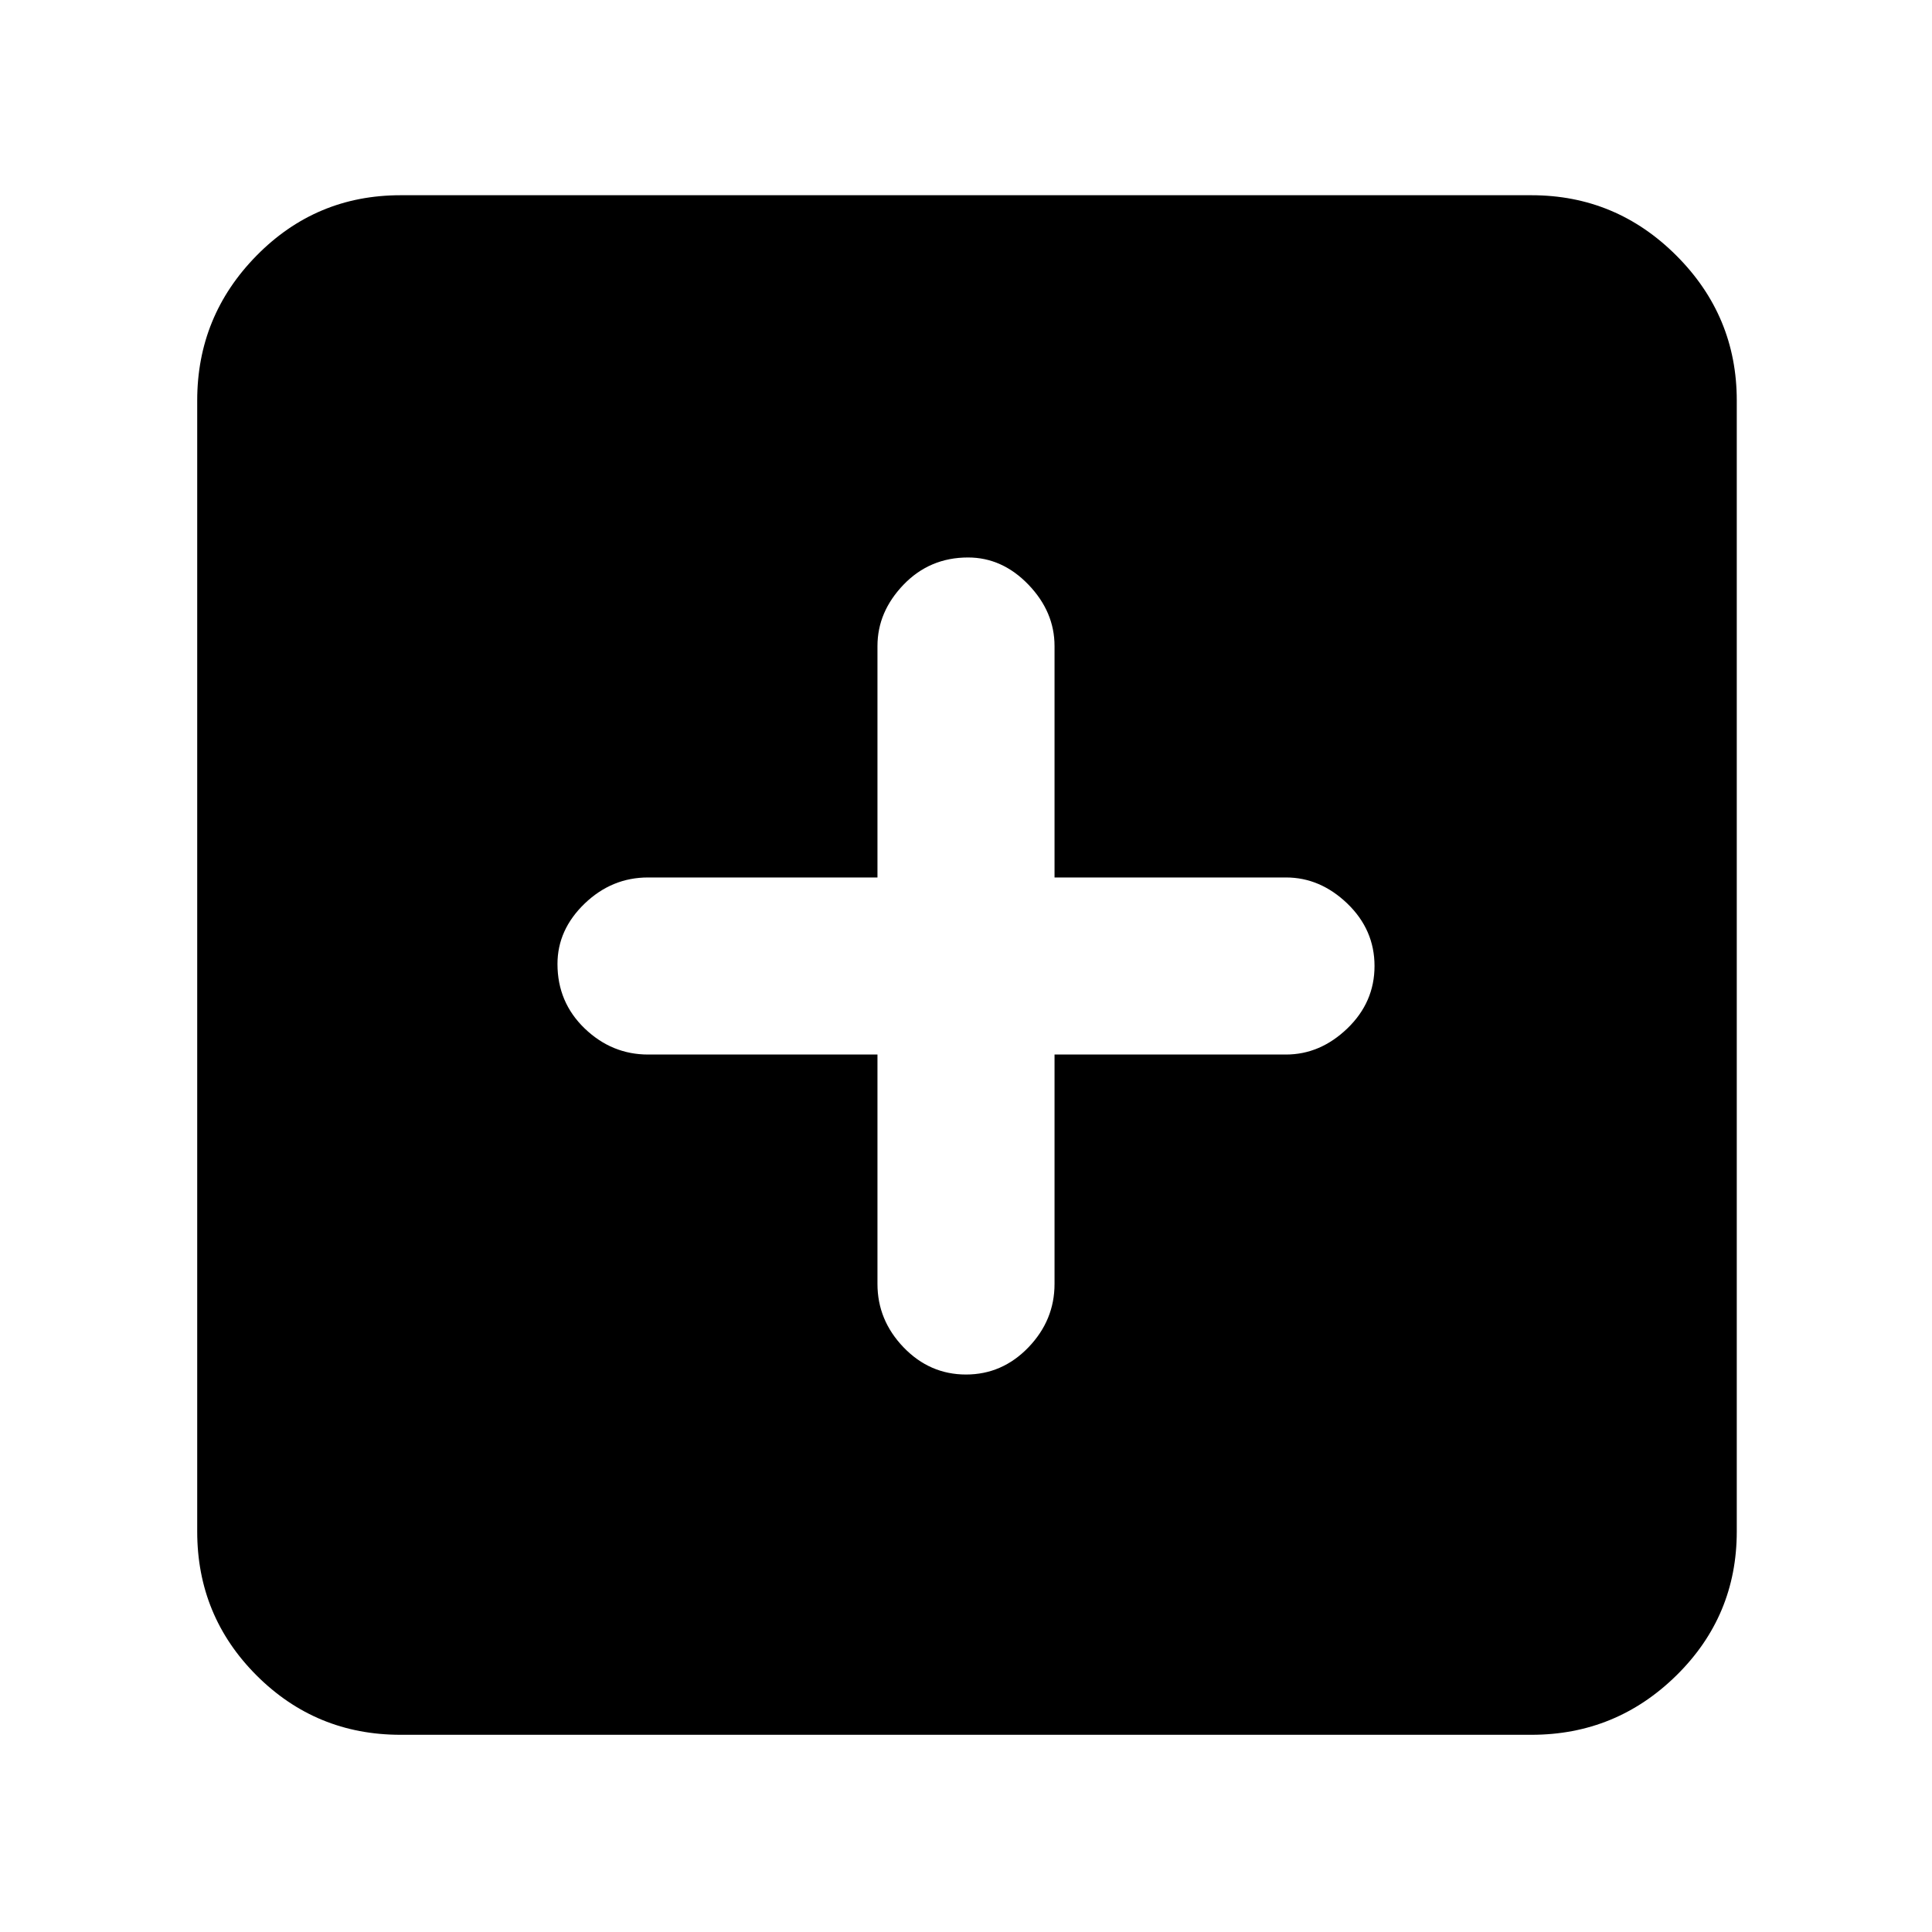 <svg xmlns="http://www.w3.org/2000/svg" height="40" width="40"><path d="M20 28.458q.75 0 1.292-.562.541-.563.541-1.313v-4.75h4.792q.708 0 1.271-.541.562-.542.562-1.292t-.562-1.292q-.563-.541-1.271-.541h-4.792v-4.792q0-.708-.541-1.271-.542-.562-1.25-.562-.792 0-1.334.562-.541.563-.541 1.271v4.792h-4.75q-.75 0-1.313.541-.562.542-.562 1.25 0 .792.562 1.334.563.541 1.313.541h4.75v4.75q0 .75.541 1.313.542.562 1.292.562ZM8.292 35.917q-1.75 0-2.98-1.229-1.229-1.23-1.229-2.98V8.292q0-1.75 1.229-3 1.23-1.25 2.98-1.25h23.416q1.75 0 3 1.25t1.25 3v23.416q0 1.75-1.25 2.98-1.25 1.229-3 1.229Z"/></svg>